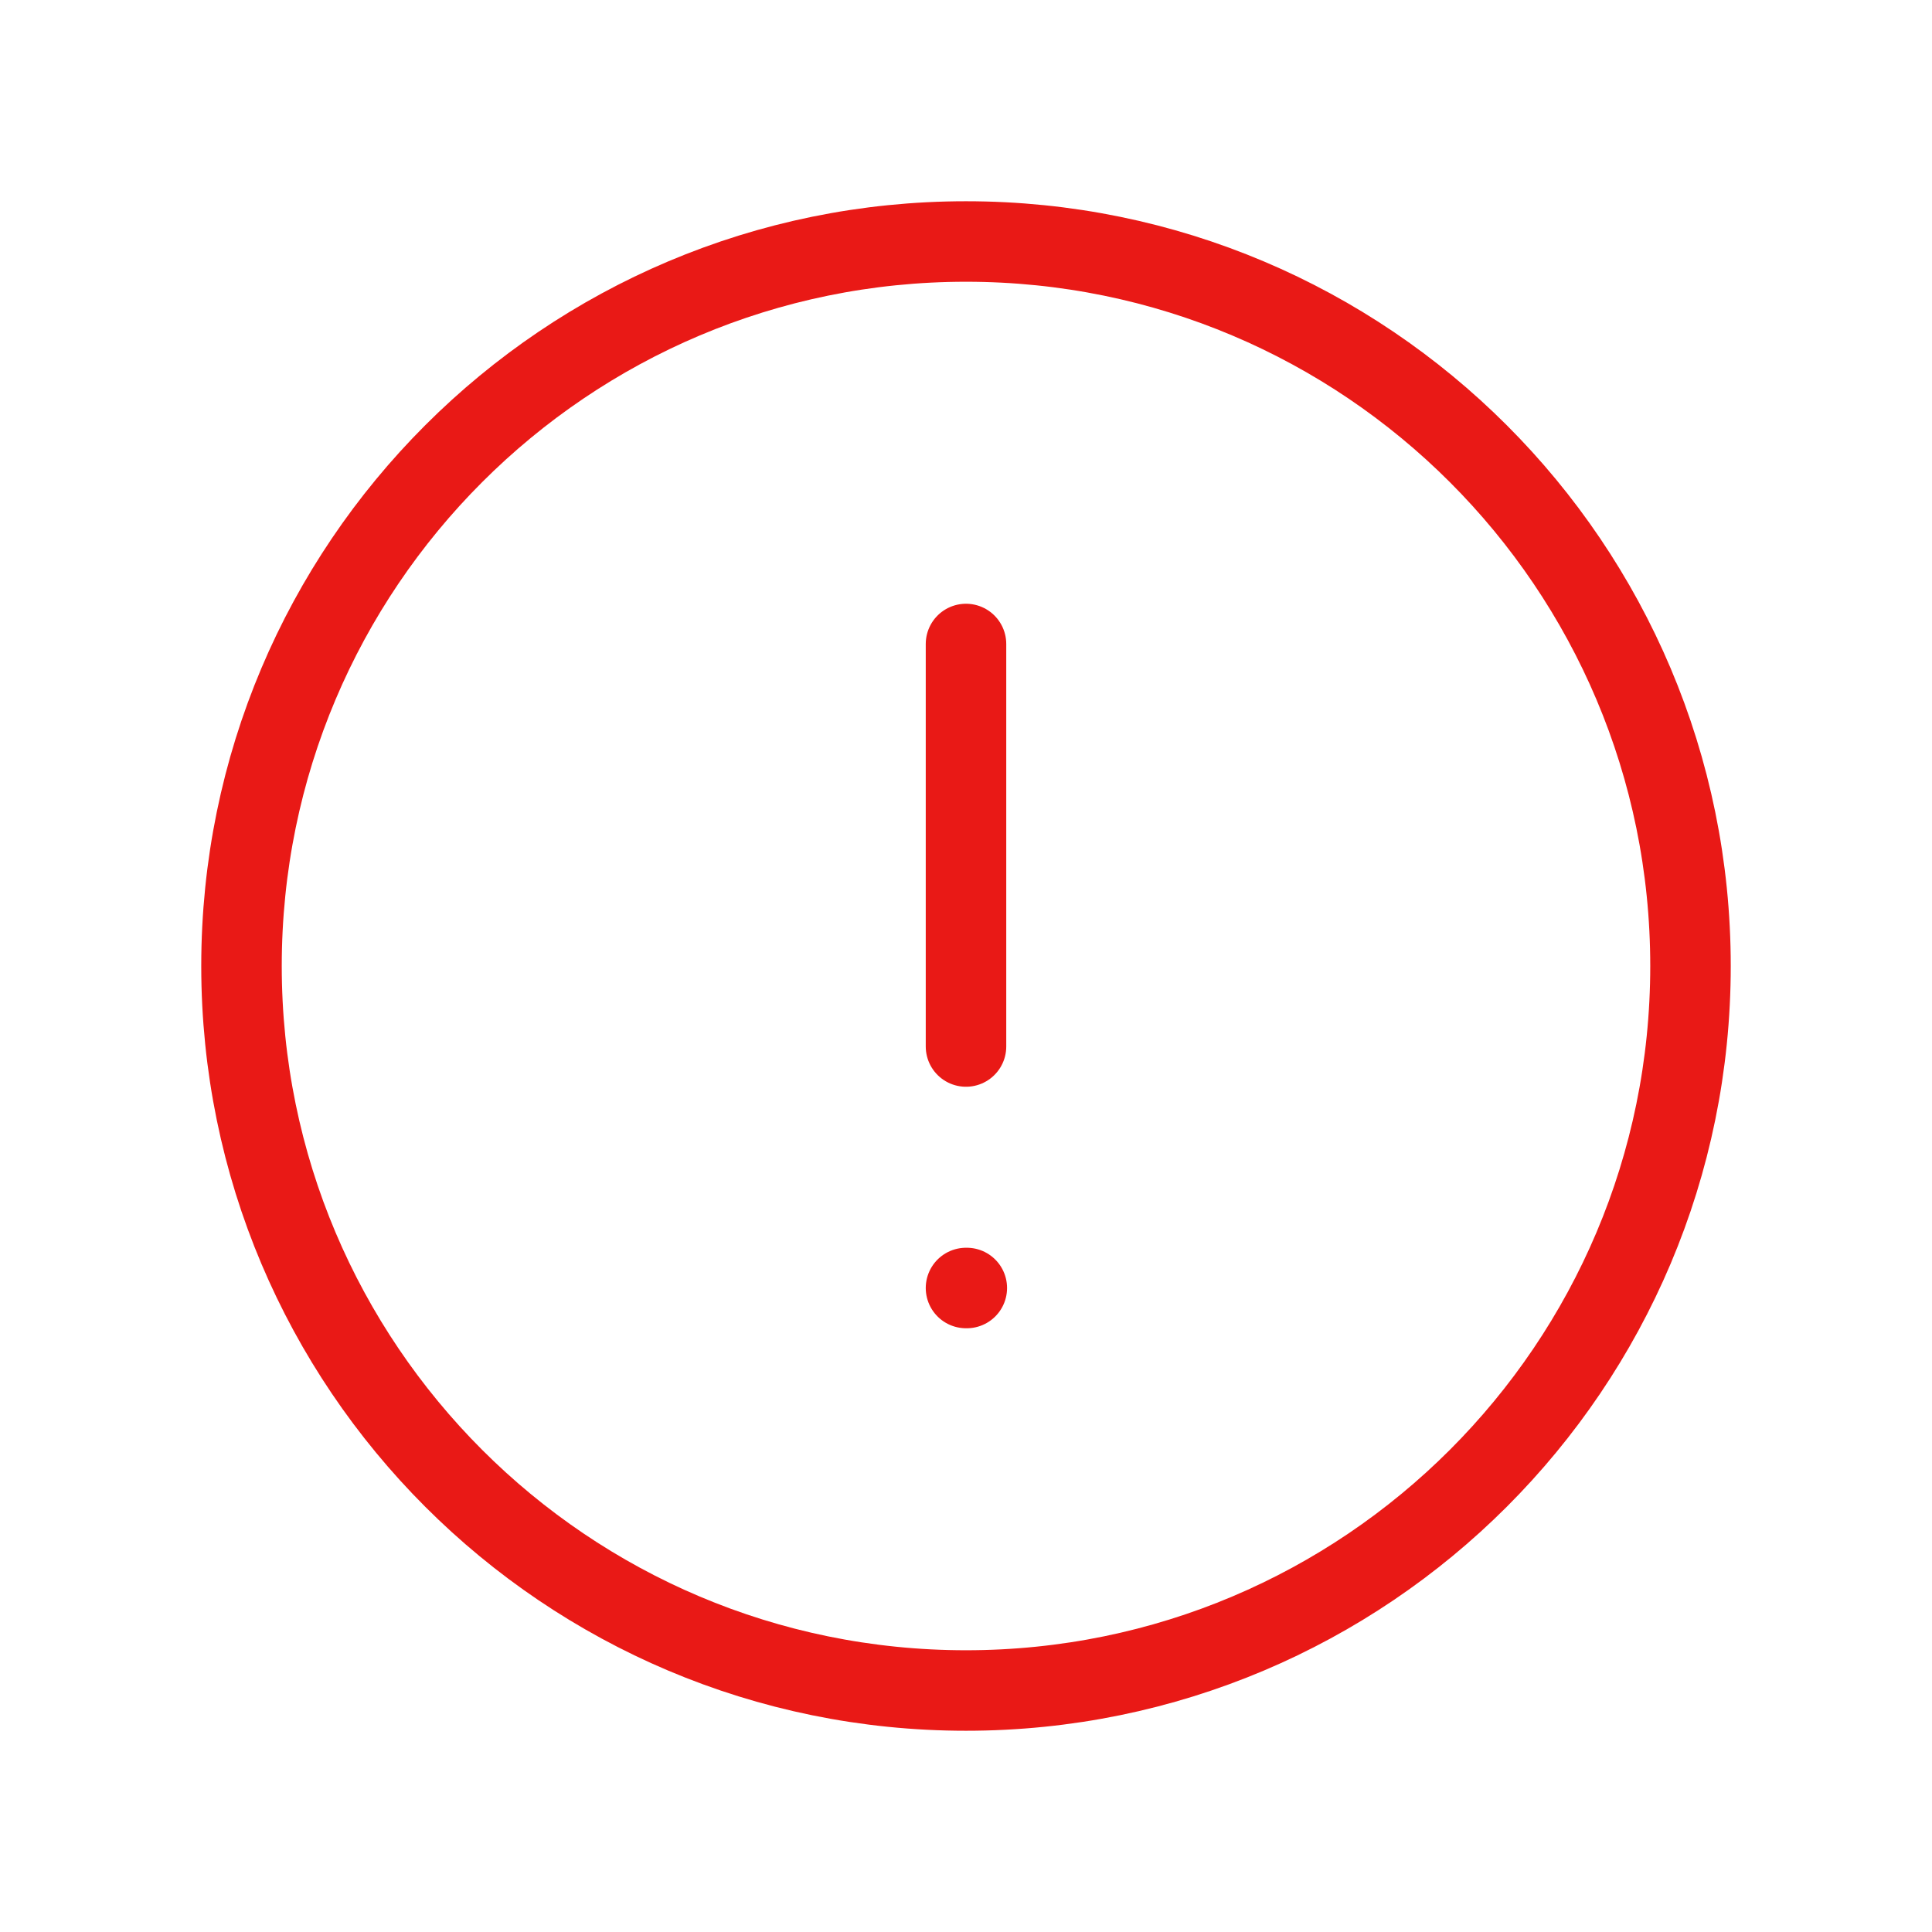 <svg xmlns="http://www.w3.org/2000/svg" width="24" height="24" fill="none" viewBox="0 0 24 24"><path stroke="#E91916" stroke-linecap="round" stroke-linejoin="round" d="M12 8V13M12 16H12.01M21 12C21 16.971 16.971 21 12 21C7.029 21 3 16.971 3 12C3 7.029 7.029 3 12 3C16.971 3 21 7.029 21 12Z"/></svg>